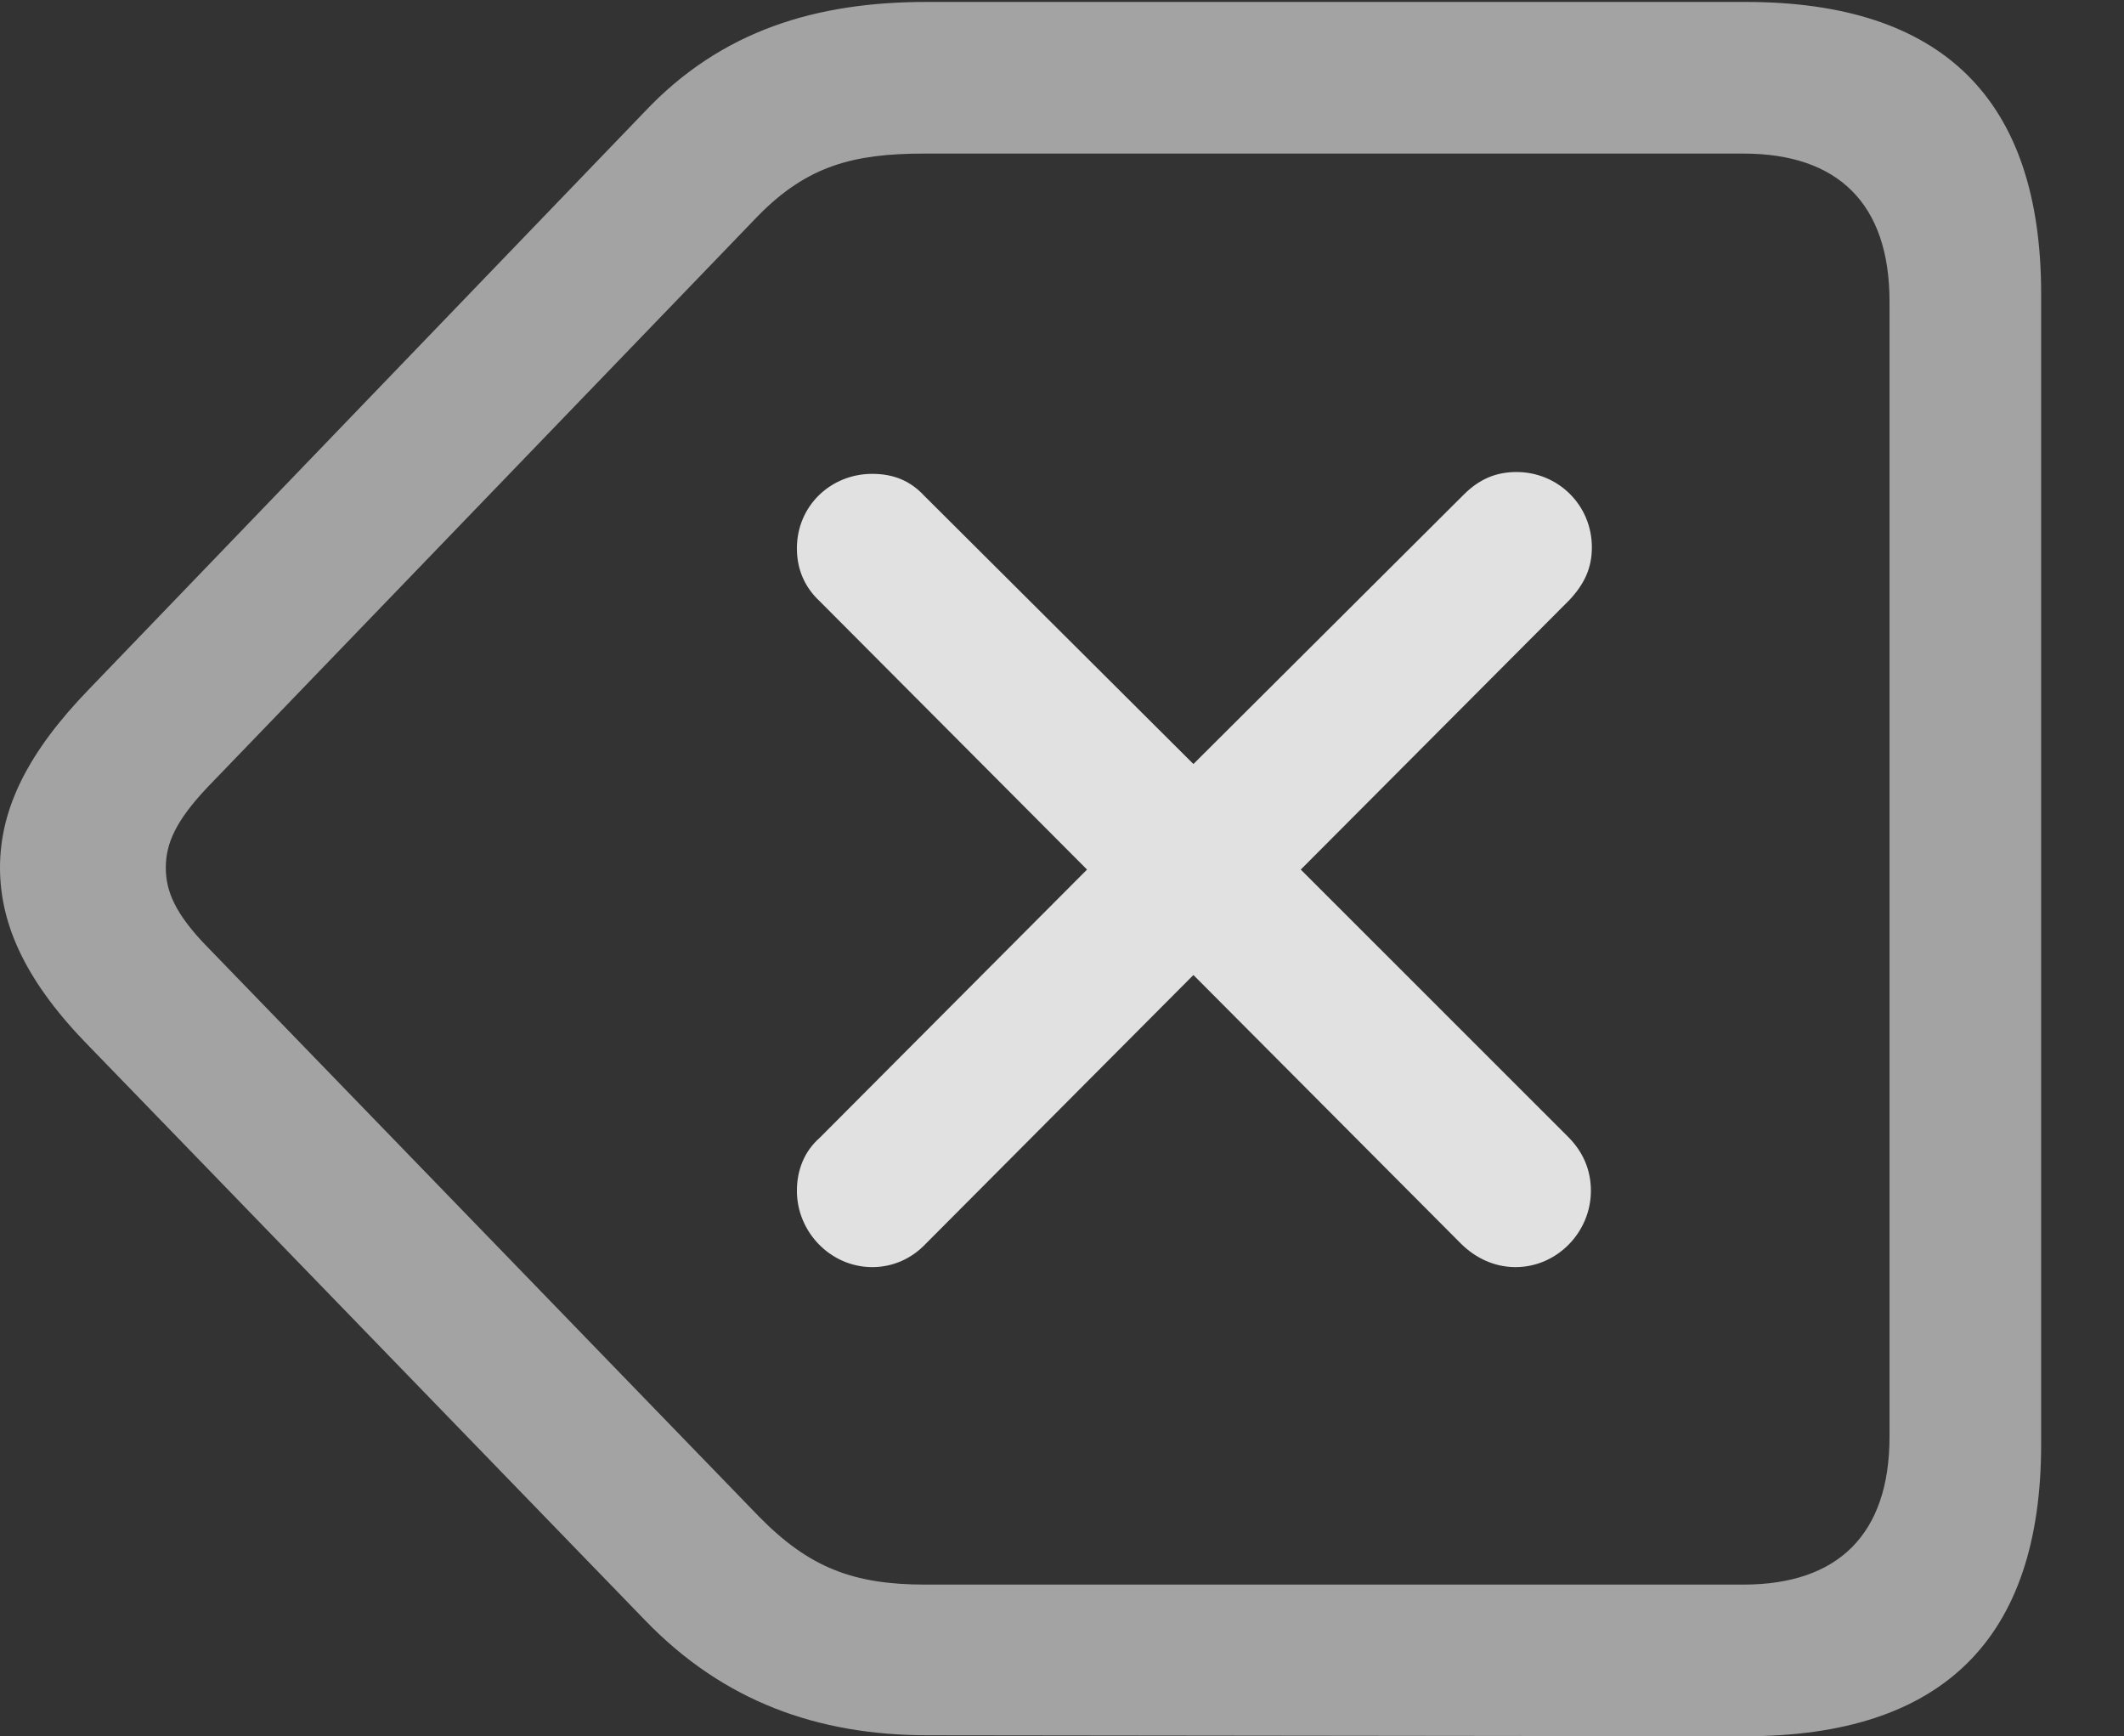 <?xml version="1.0" encoding="UTF-8"?>
<!--Generator: Apple Native CoreSVG 232.5-->
<!DOCTYPE svg
PUBLIC "-//W3C//DTD SVG 1.1//EN"
       "http://www.w3.org/Graphics/SVG/1.1/DTD/svg11.dtd">
<svg version="1.1" xmlns="http://www.w3.org/2000/svg" xmlns:xlink="http://www.w3.org/1999/xlink" width="22.021" height="17.998">
 <rect width="100%" height="100%" fill="#333333" stroke="none"/>
 <g>
  <rect height="17.998" opacity="0" width="22.021" x="0" y="0"/>
  <path d="M18.096 17.998C20.137 17.998 21.162 16.992 21.162 14.971L21.162 3.047C21.162 1.025 20.137 0.02 18.096 0.02L9.609 0.02C8.467 0.02 7.48 0.312 6.68 1.162L0.928 7.139C0.293 7.793 0 8.379 0 8.994C0 9.6 0.283 10.195 0.928 10.85L6.689 16.797C7.5 17.637 8.477 17.988 9.619 17.988ZM18.076 16.426L9.59 16.426C8.848 16.426 8.389 16.25 7.871 15.723L2.148 9.814C1.816 9.473 1.719 9.238 1.719 8.994C1.719 8.74 1.826 8.506 2.148 8.164L7.861 2.236C8.369 1.719 8.848 1.592 9.58 1.592L18.076 1.592C19.053 1.592 19.59 2.109 19.59 3.125L19.59 14.893C19.59 15.908 19.053 16.426 18.076 16.426Z" fill="#ffffff" fill-opacity="0.55"/>
  <path d="M9.043 13.135C9.258 13.135 9.453 13.047 9.6 12.891L12.373 10.107L15.146 12.891C15.293 13.037 15.488 13.135 15.713 13.135C16.143 13.135 16.494 12.773 16.494 12.344C16.494 12.119 16.406 11.934 16.26 11.787L13.486 9.014L16.27 6.221C16.426 6.055 16.504 5.889 16.504 5.674C16.504 5.234 16.152 4.893 15.723 4.893C15.518 4.893 15.342 4.961 15.176 5.127L12.373 7.92L9.58 5.137C9.434 4.98 9.258 4.912 9.043 4.912C8.613 4.912 8.262 5.244 8.262 5.684C8.262 5.898 8.34 6.084 8.496 6.23L11.27 9.014L8.496 11.797C8.34 11.934 8.262 12.129 8.262 12.344C8.262 12.773 8.613 13.135 9.043 13.135Z" fill="#ffffff" fill-opacity="0.85"/>
 </g>
</svg>
